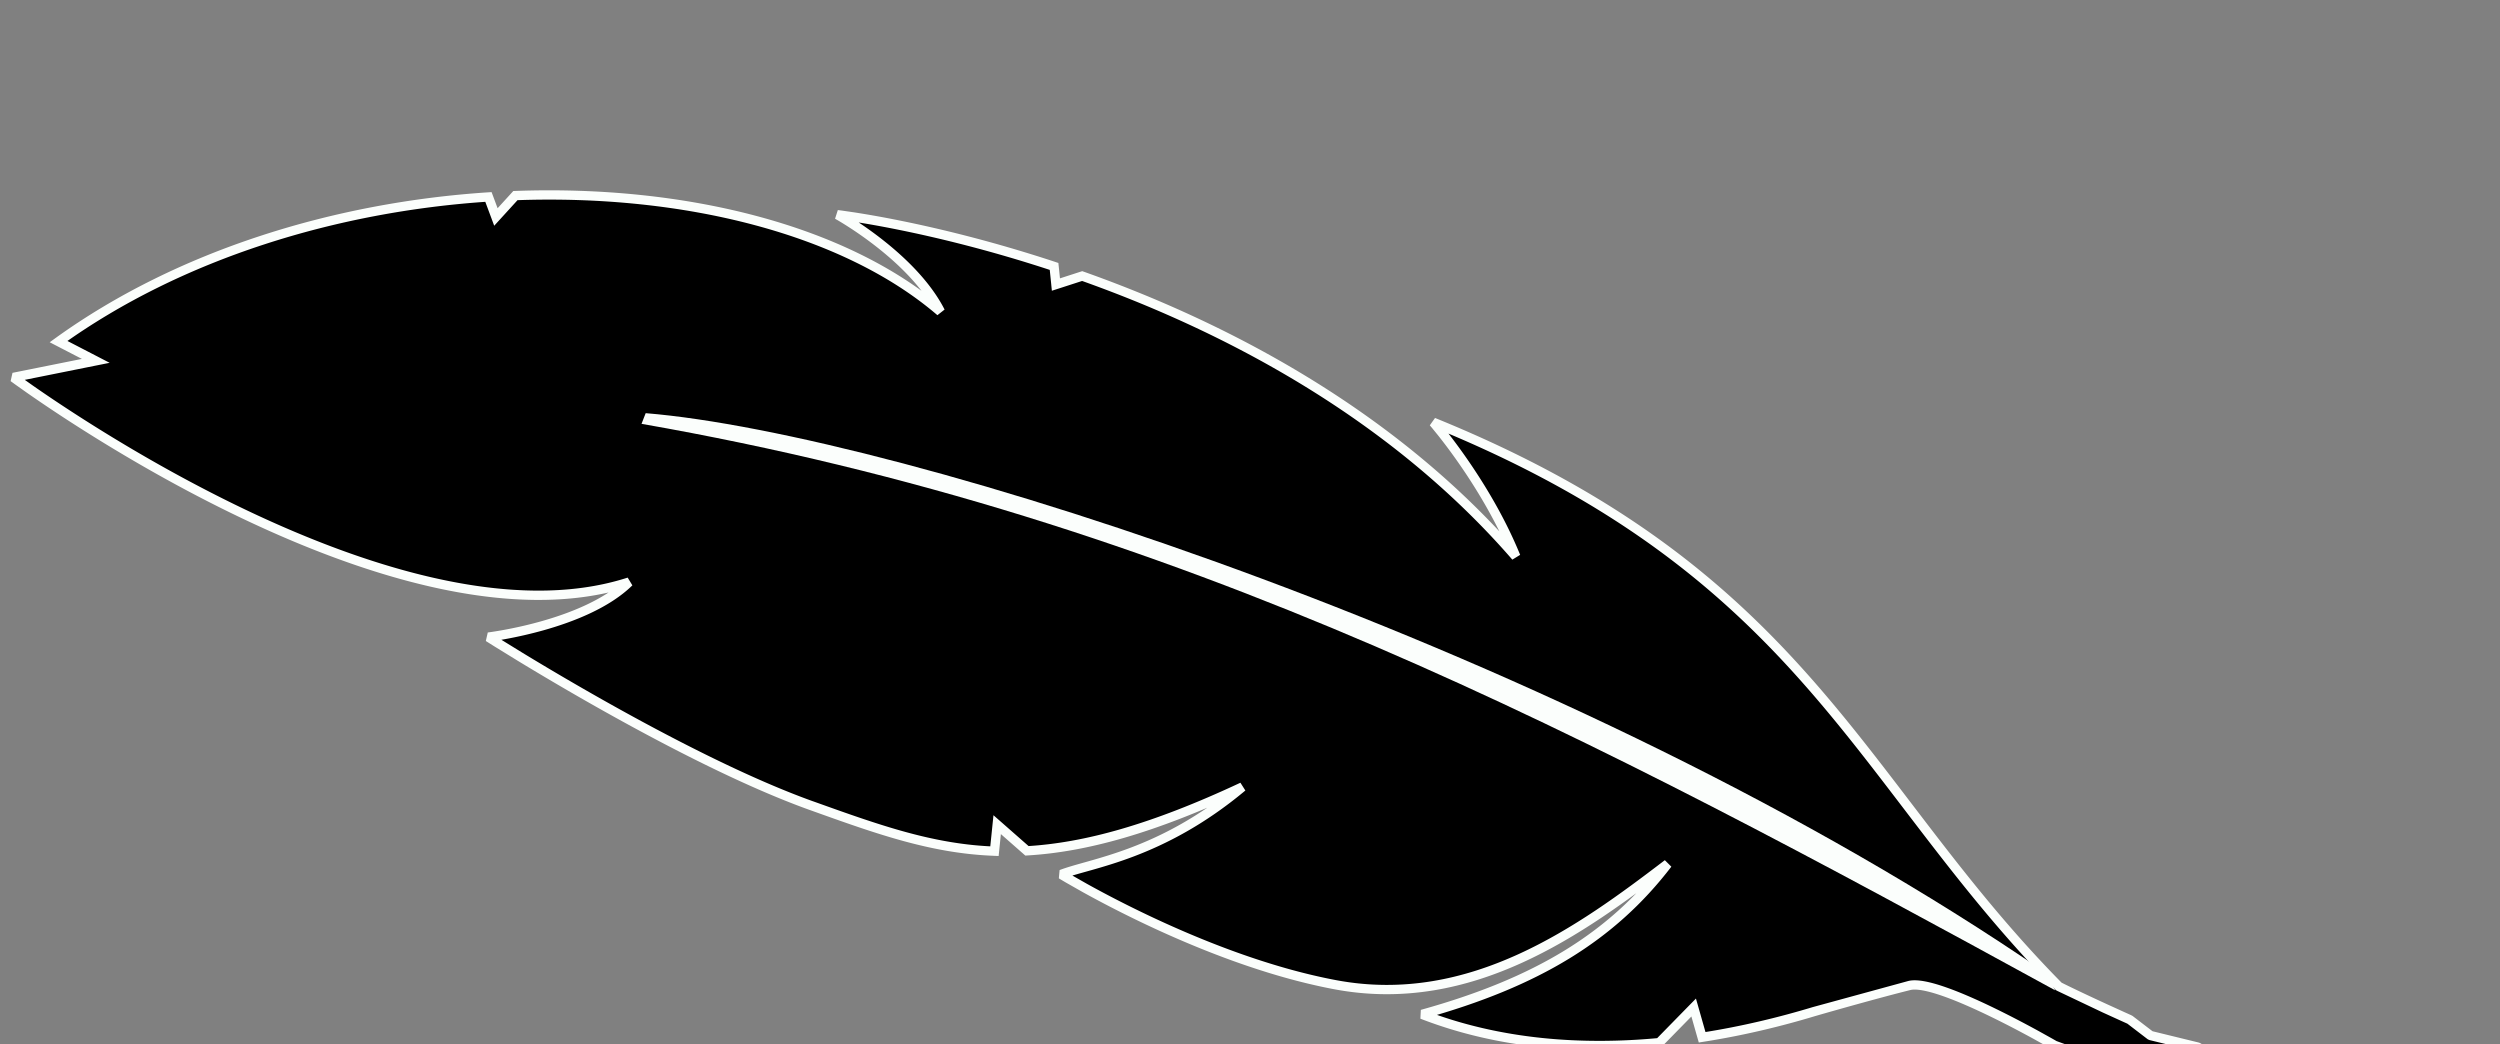 <svg xmlns="http://www.w3.org/2000/svg" width="352" height="147" fill="none" xmlns:v="https://vecta.io/nano"><rect width="100%" height="100%" fill="#808080" stroke="none"/><path d="M333.079 173.134c4.896 4.336 15.874 12.955 17.75 13.374.337-.43-1.57-7.897-1.57-7.897l-12.199-14.789-6.658-4.033-1.872 2.069-1.34-3.975-17.734-10.451-6.667-1.629-2.918-2.235s-6.135-2.742-9.984-4.668c-28.305-28.666-35.508-58.089-88.08-79.446 0 0 7.349 8.412 11.623 18.915-17.851-20.588-41.672-32.616-61.062-39.502l-3.696 1.196-.26-2.552c-17.512-5.788-30.521-7.286-30.521-7.286s10.518 5.798 14.522 13.656C118.97 32.339 96.406 26.666 72.57 27.539l-2.747 3.012-1.051-2.818C47.423 29.131 25.393 35.76 8.243 48.098l5.24 2.711-11.597 2.329s53.29 39.608 86.694 28.814c-6.235 6.12-19.824 7.75-19.824 7.75s26.545 16.944 45.505 23.74l.173.062c9.196 3.297 16.794 6.02 25.585 6.344l.383-3.733 4.193 3.683c8.178-.476 17.65-3.057 30.332-8.996-11.525 9.639-21.37 10.717-25.499 12.315 0 0 19.427 11.936 38.589 15.534s34.733-7.821 46.789-17.018c-7.857 10.253-18.379 16.688-34.58 21.187 10.961 4.261 22.605 4.999 33.402 3.983l4.84-4.943 1.192 4.189c5.692-.884 11.045-2.191 15.81-3.635l13.371-3.654c4.169-1.037 20.447 8.423 20.447 8.423l11.361 4.127 15.004 10.2 2.893-.65 1.53 3.476 13.003 8.799z" fill="#000"/><g fill="#fbfefc"><path d="M350.829 186.508l.514.404-.657.234.143-.638zm-17.75-13.374l.367-.542.067.052-.434.49zm-43.791-25.952l-.224.615-.105-.049.329-.566zm-20.447-8.423l-.158-.635.158.635zm-13.371 3.654l-.189-.626.008-.002.181.628zm93.789 36.198l.505-.416.129.254-.634.162zm-12.199-14.789l.339-.559.166.143-.505.416zm-37.189-20.254l.267-.598.131.078-.398.52zm-9.984-4.668l-.292.585-.173-.125.465-.46zm30.189 25.435l-.366.541-.232-.278.598-.263zm-1.53-3.476l-.143-.639.742.375-.599.264zm-2.893.65l.143.638-.511-.097.368-.541zm14.749-1.72l-.485-.439.824-.121-.339.56zm-1.872 2.069l.485.439-1.105-.23.62-.209zm-1.34-3.975l.332-.563.288.354-.62.209zm-17.734-10.451l.155-.635.177.072-.332.563zm-6.667-1.629l-.155.635-.243-.116.398-.519zm-2.14 5.506l.223-.614.144.073-.367.541zM188.017 138.65l-.121.643.121-.643zm-38.589-15.534l-.343.557.107-1.167.236.61zM68.756 89.701l-.352.551.274-1.201.078.65zm19.824-7.75l-.201-.623.659 1.089-.458-.467zm25.682 31.49l.22-.615-.22.615zm120.545 8.191l-.397-.52.916.917-.519-.397zm-34.58 21.187l-.237.61.062-1.24.175.63zm-25.299-32.018l-.277-.592.697 1.094-.42-.502zM1.886 53.138l-.39.525.261-1.166.129.641zm130.527-9.255l.583-.297-1.009.793.426-.496zm-14.522-13.656l-.316.573.391-1.223-.075.65zm95.539 48.143l.606-.247-1.1.675.494-.428zm-11.623-18.915l-.493.43.739-1.037-.246.606zm-53.395-21.942l.205-.621.403.133.043.422-.651.066zm3.956 1.356l-.201-.622.211-.068.209.074-.219.616zm-3.696 1.196l.202.622-.77.249-.082-.805.65-.066zM72.57 27.539l-.483-.441.185-.203.274-.01.024.654zm-3.798.194l-.043-.653.486-.032.17.456-.613.229zm1.051 2.818l.483.441-.722.792-.374-1.004.613-.229zm74.772 89.246l.038.653-.268.016-.202-.177.432-.492zm-4.576.05l.651.067-.063.61-.612-.023.024-.654zm-25.585-6.344l-.221.616.221-.616zm25.968 2.611l-.651-.067.129-1.262.953.837-.431.492zM8.243 48.098l-.301.581-.946-.49.865-.622.382.531zm5.24 2.711l.301-.581 1.654.856-1.826.367-.129-.641zm220.146 95.993l.468.457-.168.172-.238.022-.062-.651zm6.032-.754l.1.646-.571.089-.159-.556.63-.179zm-1.192-4.189l-.467-.458.788-.805.309 1.084-.63.179zm112.218 45.287c-.346-.077-.803-.309-1.286-.59l-1.816-1.165-4.895-3.582c-3.6-2.756-7.581-6.005-10.044-8.186l.868-.979c2.433 2.155 6.389 5.383 9.971 8.126 1.791 1.371 3.482 2.615 4.837 3.541.679.463 1.266.841 1.736 1.114.495.288.791.417.914.445l-.285 1.276zm-61.398-39.964l-.329.565c-.019-.01-.03-.017-.045-.026-.031-.017-.076-.043-.136-.078l-.52-.296-1.893-1.053c-1.585-.868-3.741-2.013-6.024-3.124s-4.685-2.186-6.763-2.915c-1.039-.365-1.983-.638-2.783-.789-.816-.154-1.414-.168-1.797-.073l-.315-1.269c.66-.164 1.482-.109 2.355.056.888.168 1.9.464 2.973.84 2.147.754 4.599 1.851 6.903 2.974s4.482 2.278 6.079 3.152l1.909 1.062.527.301.139.079c.016.01.028.016.036.021s.012.007-.316.573zm-20.29-7.789c-4.157 1.034-10.628 2.863-13.346 3.649l-.363-1.257 13.394-3.661.315 1.269zm81.316 46.711c-.074.095-.094.181-.097.193-.005.023-.004.031-.003.013.002-.034.001-.102-.008-.212-.017-.216-.06-.52-.125-.894-.128-.743-.332-1.704-.549-2.661l-.616-2.603-.21-.848-.06-.236-.016-.062c-.004-.018-.004-.019-.005-.02s0-.001.634-.163l.634-.162c.002.009.004.015.005.022.004.014.009.036.016.063l.061.239.212.855.621 2.626c.218.963.428 1.95.562 2.727a11.82 11.82 0 0 1 .14 1.012c.011.135.017.272.01.394a1.3 1.3 0 0 1-.03.211c-.015.065-.051.192-.147.314l-1.029-.808zm-1.56-7.077l-12.198-14.788 1.009-.833 12.199 14.789-1.01.832zm-48.883-35.459l-.267.597a1.8 1.8 0 0 1-.07-.032l-.202-.09-.749-.338-2.534-1.154-6.454-3.066.585-1.17c1.914.958 4.402 2.121 6.416 3.047l2.526 1.151.746.336.201.09.052.024c.017.007.017.007-.25.605zm32.841 30.108l-13.002-8.8.733-1.083 13.003 8.799-.734 1.084zm-13.234-9.078l-1.531-3.476 1.198-.527 1.53 3.476-1.197.527zm-.789-3.101l-2.893.65-.287-1.276 2.894-.651.286 1.277zm18.032 2.885l-6.658-4.034.678-1.119 6.658 4.034-.678 1.119zm-5.834-4.154l-1.872 2.069-.97-.878 1.872-2.069.97.878zm-2.977 1.839l-1.34-3.975 1.24-.418 1.34 3.975-1.24.418zm-1.052-3.62l-17.735-10.451.665-1.127 17.734 10.451-.664 1.127zM309.3 148.068l-6.666-1.63.31-1.271 6.667 1.63-.311 1.271zm-6.909-1.746l-2.918-2.235.796-1.039 2.918 2.235-.796 1.039zm12.894 15.728l-15.004-10.2.735-1.082 15.004 10.2-.735 1.082zm-14.86-10.126l-11.361-4.127.447-1.23 11.361 4.128-.447 1.229zm-112.529-12.631c-9.66-1.814-19.365-5.723-26.639-9.168-3.641-1.724-6.681-3.335-8.811-4.516l-2.477-1.409-.655-.389-.17-.102c-.019-.011-.033-.02-.043-.026s-.016-.01.327-.567l.342-.558c.022.014.036.022.054.033l.164.099.643.381 2.449 1.394c2.111 1.17 5.125 2.768 8.737 4.478 7.229 3.423 16.819 7.28 26.321 9.064l-.242 1.286zM68.756 89.701l-.078-.65.035-.004.111-.014.433-.061a49.77 49.77 0 0 0 1.603-.265c1.356-.246 3.229-.636 5.293-1.216 4.156-1.167 8.975-3.069 11.969-6.007l.916.934c-3.242 3.182-8.334 5.155-12.531 6.333a59.61 59.61 0 0 1-5.413 1.243c-.694.126-1.256.214-1.646.272l-.451.064-.119.015-.031.004c-.012.001-.012.001-.09-.648zm45.284 24.356c-9.535-3.418-20.951-9.376-29.963-14.465-4.511-2.547-8.428-4.881-11.217-6.579l-3.273-2.016-.878-.551-.227-.144-.058-.037-.019-.012c-.001-.001-.001-.001.351-.552l.352-.551.018.012.057.036.225.142.872.548 3.26 2.008a402.58 402.58 0 0 0 11.18 6.557c9 5.082 20.336 10.994 29.761 14.373l-.441 1.231zm121.162 8.095c-12.024 9.173-27.82 20.8-47.306 17.141l.242-1.286c18.838 3.538 34.183-7.674 46.271-16.895l.793 1.04zm-35.151 20.037c16.106-4.473 26.489-10.845 34.235-20.955l1.039.795c-7.966 10.397-18.628 16.895-34.924 21.421l-.35-1.261zm-50.859-19.683c4.274-1.655 13.901-2.66 25.315-12.206l.84 1.003c-11.636 9.731-21.7 10.881-25.683 12.423l-.472-1.22zM88.781 82.574c-8.506 2.749-18.23 2.276-27.984.067-9.76-2.21-19.603-6.172-28.378-10.461s-16.506-8.918-22.038-12.472a207.51 207.51 0 0 1-6.514-4.353L2.109 54.11l-.457-.332-.117-.086-.03-.022c-.01-.008-.011-.008.38-.533l.391-.525.037.027.113.083.449.326 1.74 1.233c1.516 1.058 3.722 2.558 6.473 4.325 5.503 3.535 13.186 8.135 21.905 12.397s18.466 8.18 28.092 10.36c9.633 2.182 19.096 2.612 27.293-.036l.402 1.245zm43.05-38.394c-1.936-3.8-5.476-7.143-8.581-9.556a52.33 52.33 0 0 0-4.003-2.817 41.62 41.62 0 0 0-1.227-.753l-.332-.193-.085-.048c-.009-.005-.016-.009-.021-.012s-.006-.003.31-.576l.316-.573c.015.008.024.013.034.019l.093.052.349.202c.301.177.734.438 1.265.776a53.85 53.85 0 0 1 4.104 2.888c3.155 2.451 6.876 5.936 8.944 9.995l-1.166.594zm80.994 34.437c-2.113-5.192-4.99-9.877-7.346-13.27-1.176-1.695-2.22-3.063-2.968-4.007l-.881-1.084-.236-.279-.06-.07c-.006-.008-.011-.013-.014-.017s-.005-.005.488-.435l.493-.43.023.027.065.075.245.291.902 1.109c.763.962 1.823 2.353 3.018 4.074 2.387 3.439 5.321 8.211 7.483 13.523l-1.212.493zm-10.771-19.768c26.39 10.721 41.416 23.48 53.386 37.157 5.973 6.825 11.189 13.883 16.656 20.993 5.473 7.118 11.21 14.306 18.258 21.443l-.931.919c-7.106-7.196-12.883-14.436-18.364-21.565-5.488-7.136-10.666-14.144-16.603-20.928-11.85-13.54-26.712-26.171-52.894-36.807l.492-1.212zm-84.162-28.622l.075-.65.041.005.115.014.449.058 1.726.251a143.64 143.64 0 0 1 6.417 1.153c5.462 1.102 13.118 2.93 21.903 5.834l-.41 1.242c-8.727-2.885-16.331-4.7-21.752-5.794-2.71-.547-4.873-.913-6.357-1.143l-1.7-.247-.437-.057-.11-.013-.026-.003c-.009-.001-.009-.001.066-.651zm34.696 8.025c19.447 6.905 43.384 18.984 61.337 39.689l-.988.857c-17.749-20.47-41.454-32.449-60.787-39.314l.438-1.233zm-3.524-.806l.26 2.552-1.301.133-.261-2.552 1.302-.133zm-.592 1.996l3.696-1.196.402 1.245-3.695 1.196-.403-1.245zM72.546 26.885c23.923-.876 46.677 4.809 60.293 16.501l-.852.993c-13.27-11.394-35.644-17.056-59.393-16.186l-.048-1.307zm-3.161.619l1.051 2.818-1.226.457-1.051-2.818 1.226-.457zm-.045 2.606l2.747-3.012.967.881-2.747 3.012-.967-.881zm105.864 81.283c-12.726 5.959-22.282 8.574-30.571 9.056l-.076-1.306c8.067-.469 17.455-3.017 30.093-8.935l.554 1.185zm-35.209 9.107c-8.909-.328-16.601-3.091-25.782-6.382l.441-1.232c9.213 3.303 16.716 5.987 25.389 6.307l-.048 1.307zm-25.782-6.382l-.173-.062.441-1.231.173.061-.441 1.232zm29.95 6.17l-4.193-3.684.863-.983 4.194 3.684-.864.983zm-3.111-4.108l-.382 3.733-1.302-.133.383-3.734 1.301.134zM7.861 47.567c17.27-12.424 39.424-19.082 60.869-20.487l.086 1.305c-21.254 1.392-43.159 7.991-60.19 20.243l-.764-1.062zm5.321 3.823l-5.239-2.711.601-1.162 5.24 2.711-.601 1.162zM1.757 52.496l11.597-2.329.258 1.283-11.597 2.329-.258-1.283zm231.933 94.957c-10.866 1.023-22.618.283-33.701-4.024l.474-1.219c10.84 4.213 22.376 4.951 33.104 3.941l.123 1.302zm21.97-4.414c-4.79 1.451-10.173 2.766-15.9 3.655l-.201-1.293c5.658-.878 10.981-2.178 15.722-3.614l.379 1.252zm-16.63 3.188l-1.191-4.189 1.259-.358 1.191 4.189-1.259.358zm-.094-3.91l-4.84 4.942-.935-.915 4.84-4.943.935.916z"/><path d="M90.327 59.675c76.072 13.319 132.981 43.599 199.05 79.768l-1.401-2.509C221.383 91.2 126.117 61.042 90.911 58.174l-.584 1.501z"/></g></svg>